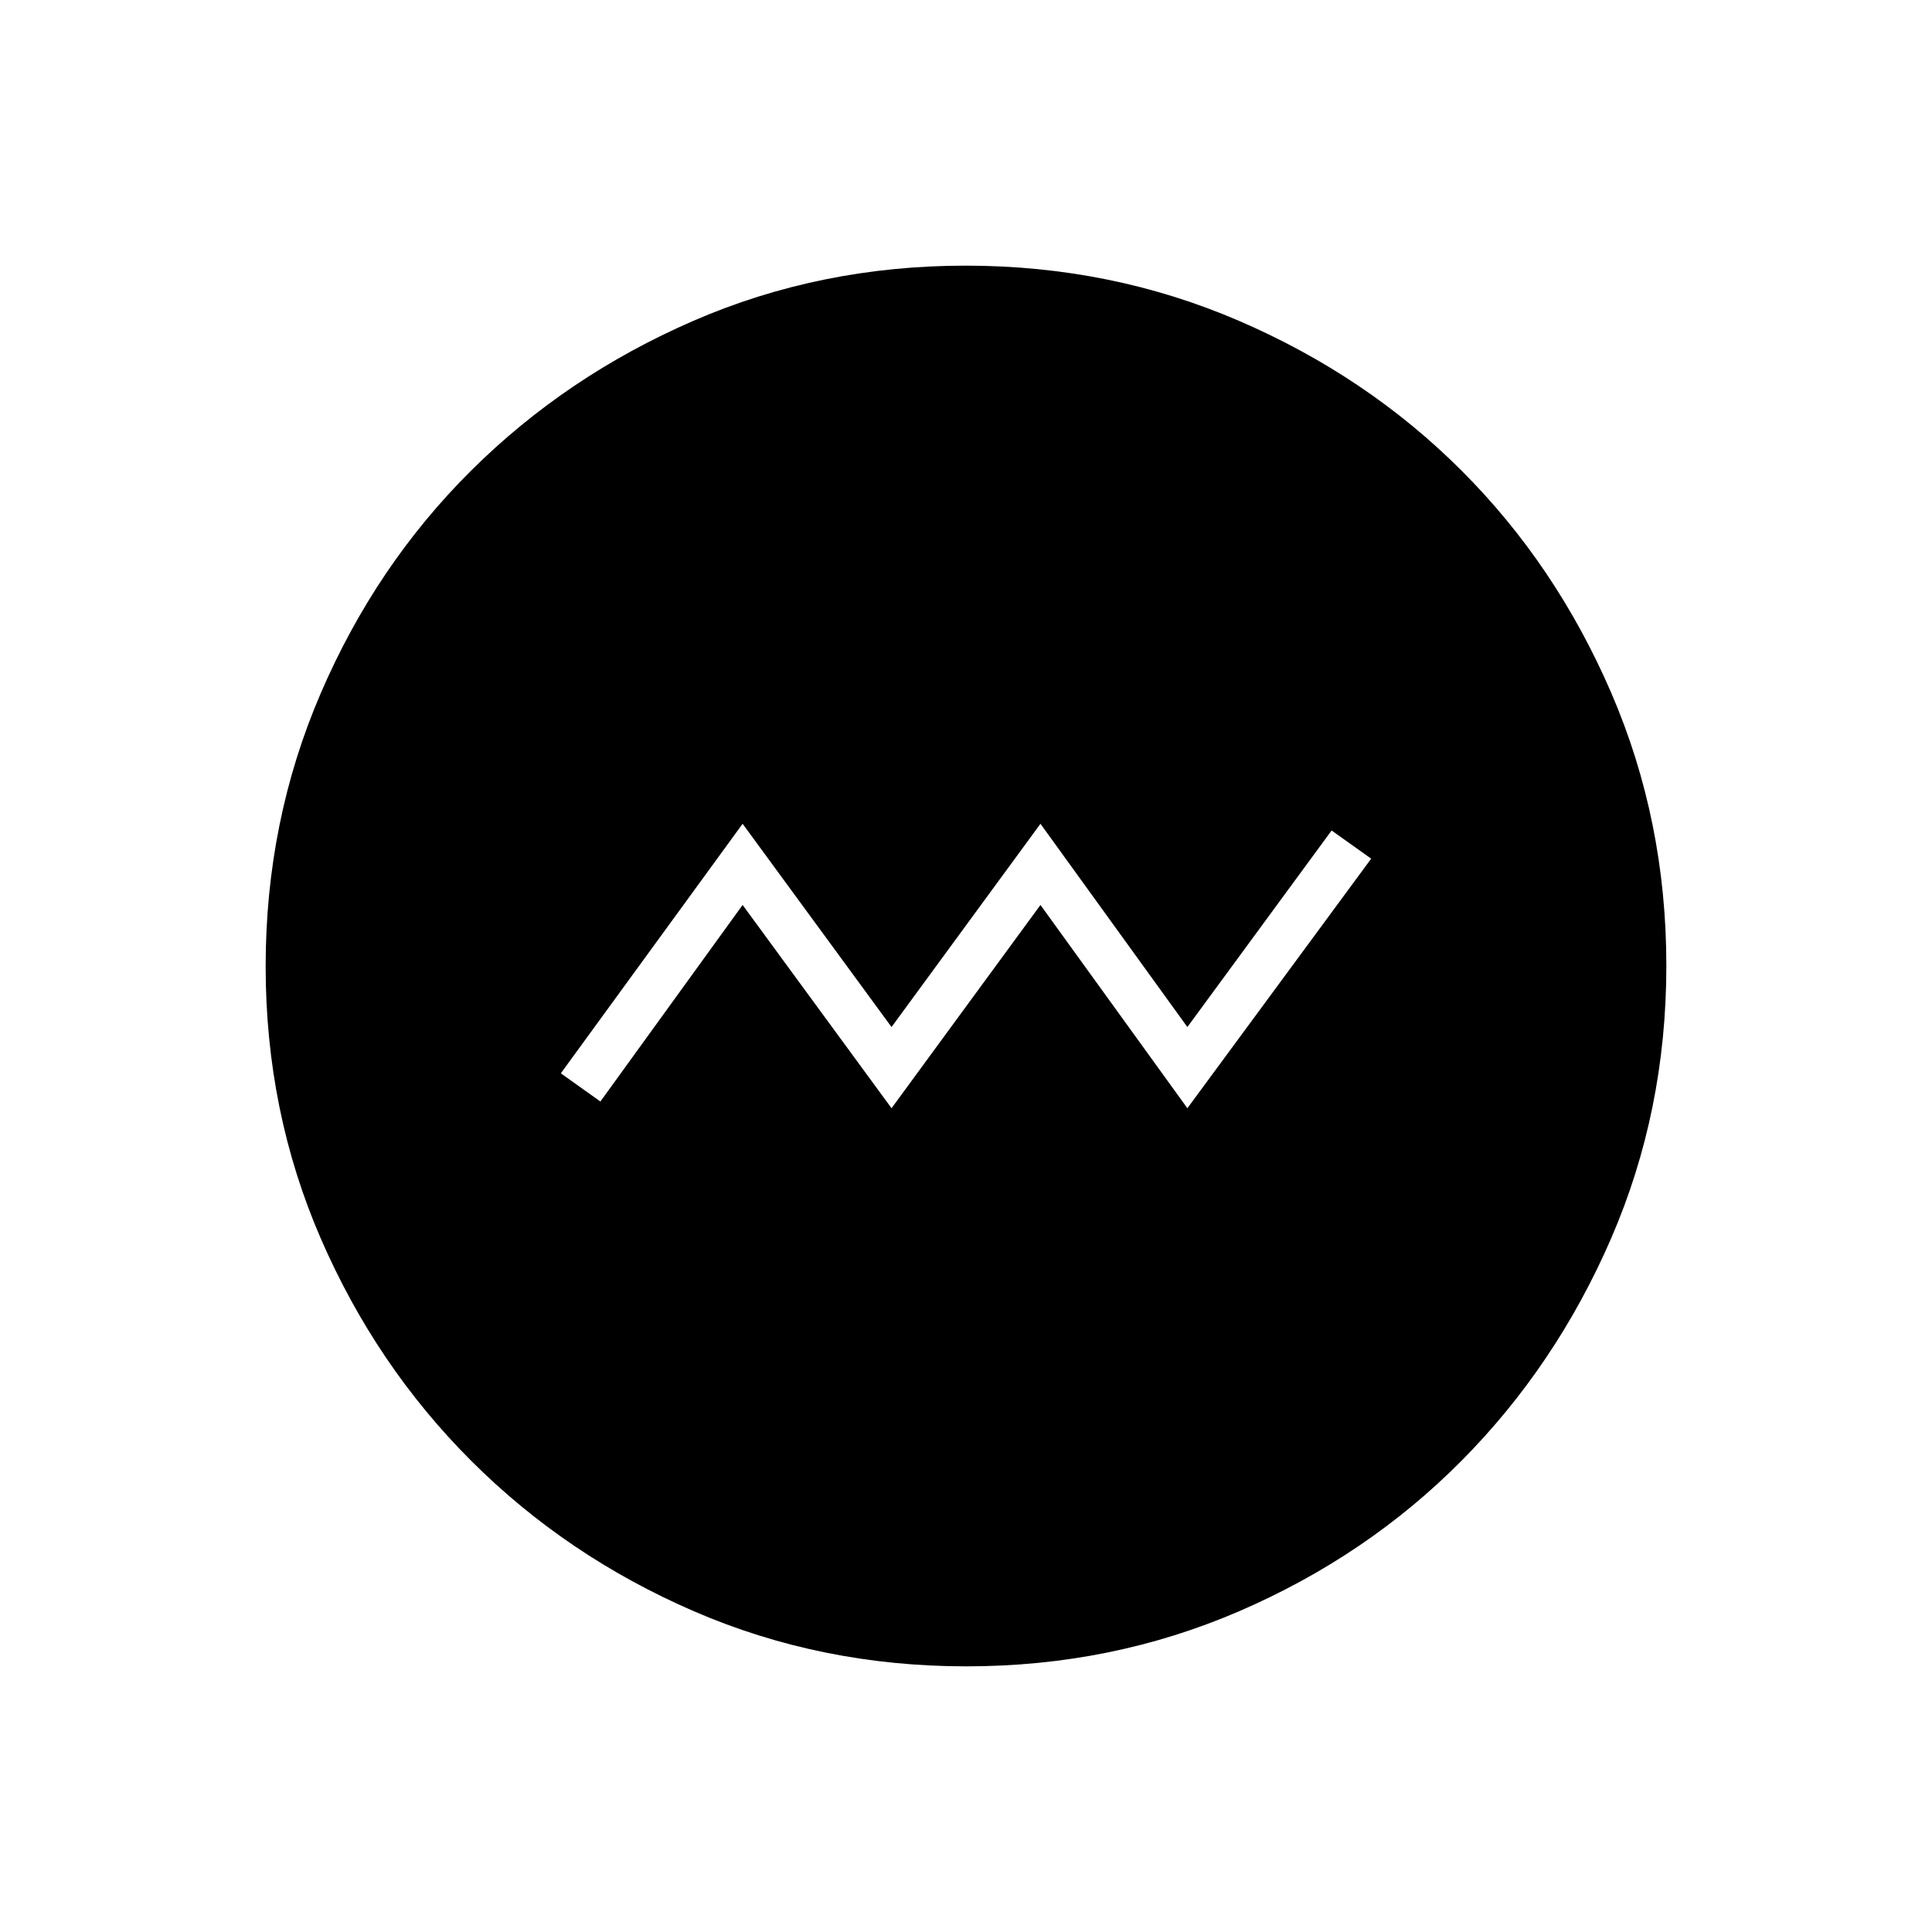 <svg xmlns="http://www.w3.org/2000/svg" height="40" viewBox="0 -960 960 960" width="40"><path d="m443-409.33 74-101 73 101 91.33-124-19.66-14L590-449.67l-73-101-74 101-74-101-90.33 124 19.66 14L369-510.33l74 101ZM480.17-132q-72.17 0-135.4-27.39-63.22-27.39-110.57-74.68-47.35-47.29-74.77-110.44Q132-407.65 132-479.83q0-72.17 27.39-135.73 27.39-63.56 74.68-110.57 47.29-47.02 110.44-74.44Q407.65-828 479.83-828q72.17 0 135.73 27.39 63.56 27.39 110.57 74.35 47.02 46.96 74.44 110.43Q828-552.35 828-480.17q0 72.17-27.39 135.4-27.39 63.22-74.35 110.57-46.96 47.35-110.43 74.77Q552.35-132 480.17-132Z"/></svg>
